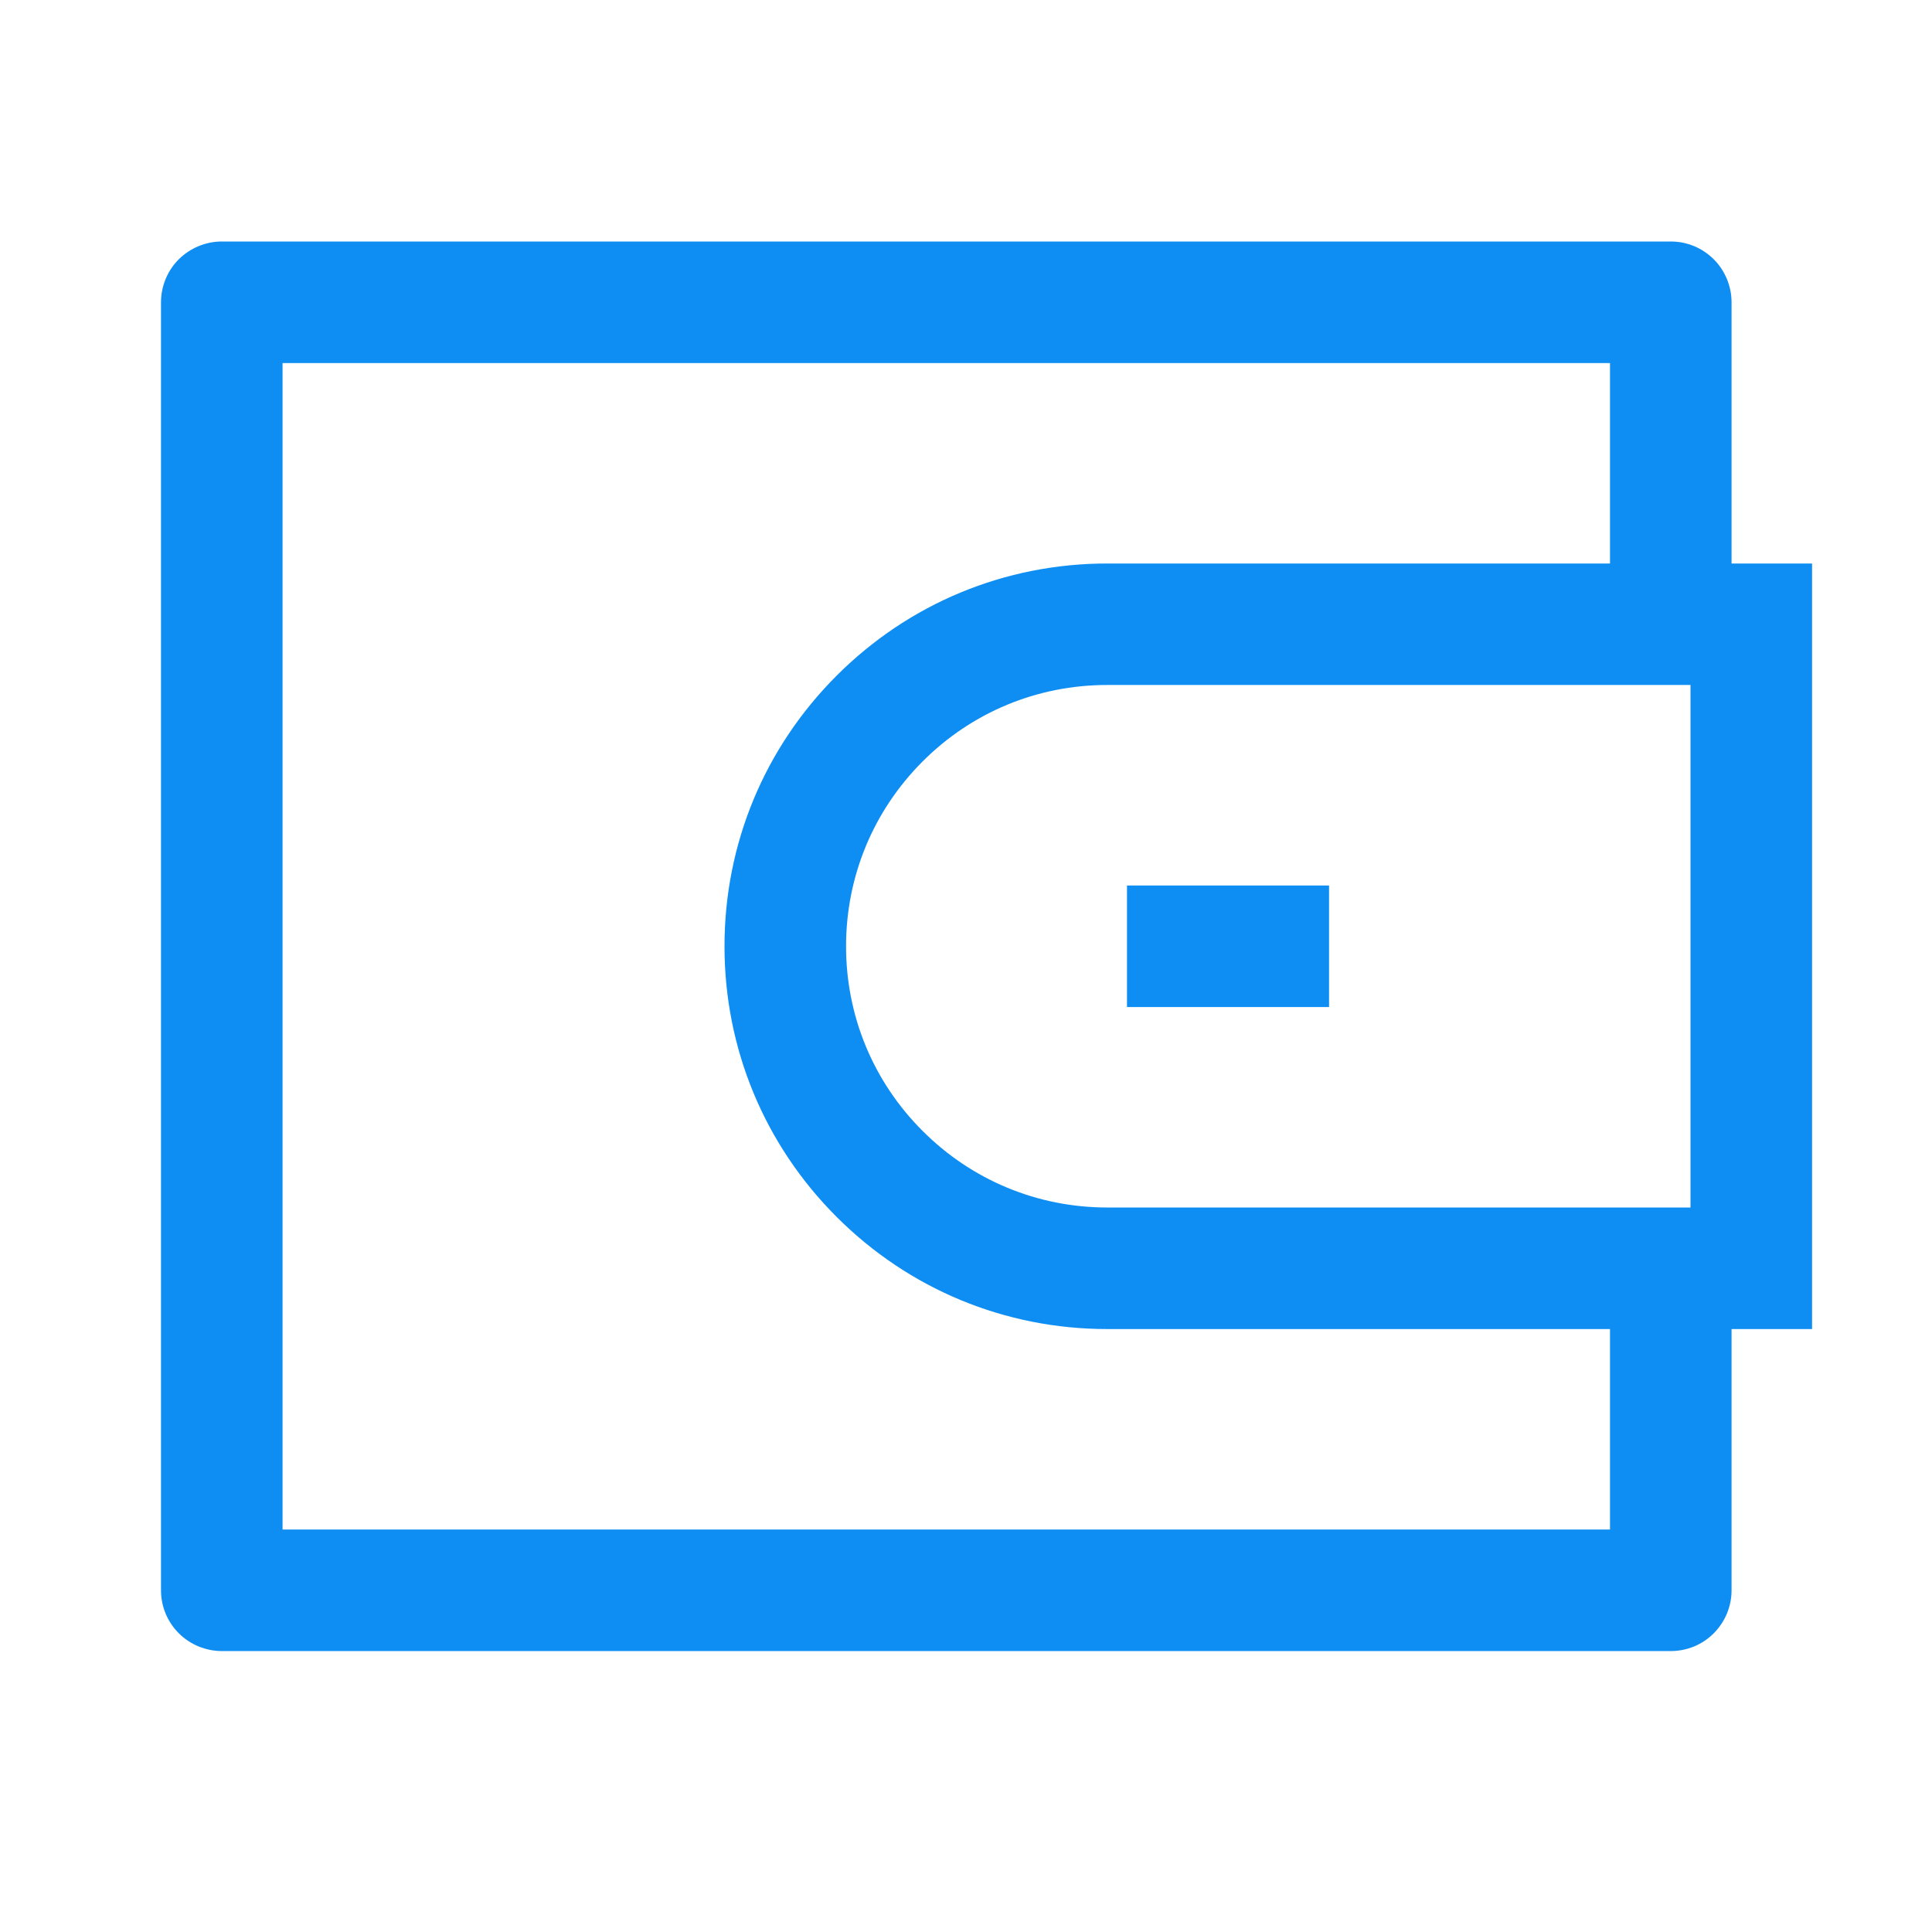 <svg width="24" height="24" viewBox="0 0 24 24" fill="none" xmlns="http://www.w3.org/2000/svg">
<mask id="mask0_1460_7142" style="mask-type:alpha" maskUnits="userSpaceOnUse" x="0" y="0" width="24" height="24">
<rect width="24" height="24" fill="#C4C4C4"/>
</mask>
<g mask="url(#mask0_1460_7142)">
<path d="M21.51 16.51H22.51V7H21.51V3.755C21.51 3.556 21.43 3.362 21.289 3.221C21.146 3.079 20.956 3 20.755 3H2.755C2.556 3 2.362 3.081 2.221 3.221C2.08 3.361 2 3.556 2 3.755V19.755C2 19.956 2.079 20.147 2.221 20.289C2.362 20.43 2.556 20.51 2.755 20.51H20.755C20.956 20.51 21.147 20.432 21.289 20.289C21.431 20.146 21.51 19.956 21.51 19.755V16.51ZM20 19H3.51V4.51H20V7H13.755C12.485 7 11.291 7.495 10.393 8.393C9.495 9.291 9 10.485 9 11.755C9 13.025 9.495 14.219 10.393 15.117C11.291 16.015 12.485 16.51 13.755 16.51H20V19ZM21 15H13.755C12.889 15 12.074 14.662 11.461 14.049C10.848 13.437 10.51 12.622 10.51 11.755C10.51 10.888 10.848 10.073 11.46 9.46C12.072 8.847 12.887 8.509 13.754 8.509H21V15Z" fill="#0E8EF3"/>
<path d="M16.51 11H14V12.51H16.51V11Z" fill="#0E8EF3"/>
</g>
</svg>
